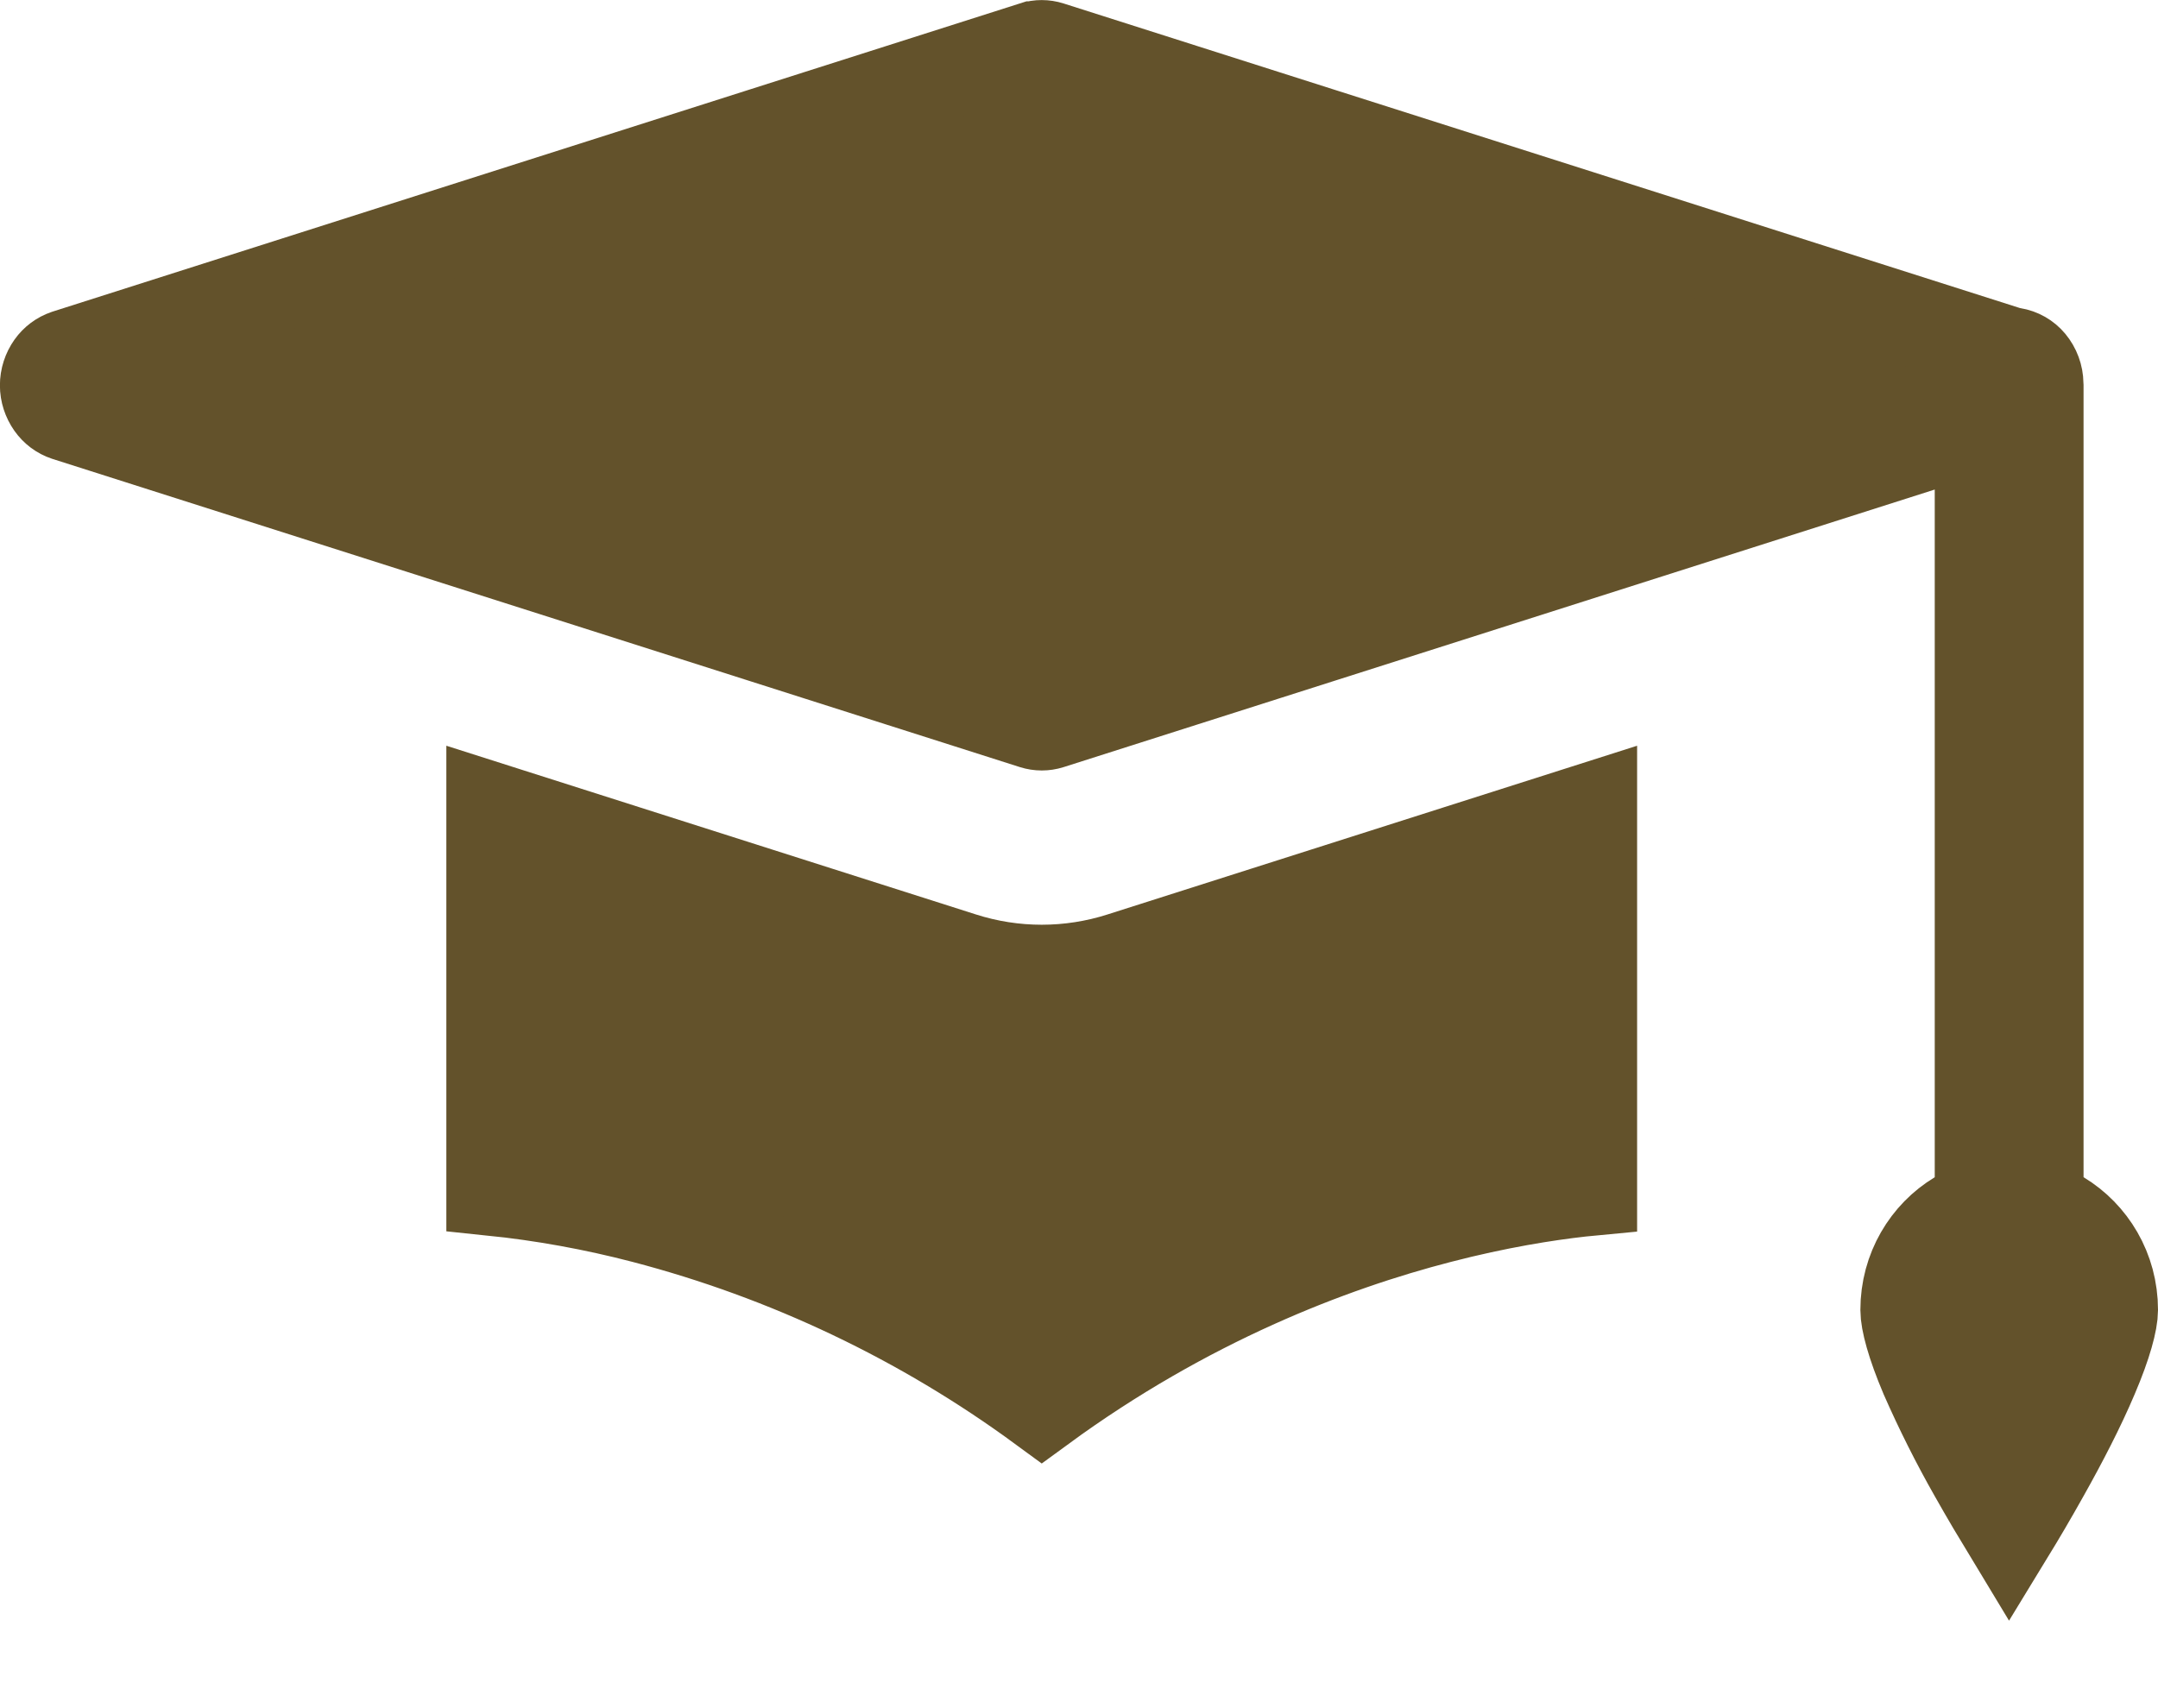 <svg width="24" height="19" viewBox="0 0 24 19" fill="none" xmlns="http://www.w3.org/2000/svg">
<path d="M11.493 0.515H11.494C11.553 0.496 11.617 0.496 11.677 0.515L22.313 3.903L22.35 3.915L22.389 3.921C22.465 3.933 22.535 3.973 22.584 4.032C22.639 4.098 22.67 4.182 22.671 4.268V4.282L22.672 4.297V13.377L22.915 13.523C23.262 13.733 23.5 14.119 23.5 14.571C23.5 14.698 23.435 14.95 23.281 15.311C23.136 15.654 22.939 16.035 22.736 16.396C22.601 16.638 22.466 16.867 22.345 17.065C22.225 16.867 22.089 16.638 21.953 16.397C21.753 16.045 21.571 15.682 21.408 15.311C21.255 14.95 21.19 14.698 21.19 14.571C21.19 14.119 21.428 13.732 21.775 13.523L22.017 13.377V4.762L21.365 4.969L11.678 8.056C11.618 8.075 11.554 8.075 11.494 8.056L0.735 4.628C0.668 4.606 0.61 4.562 0.569 4.504C0.524 4.44 0.499 4.364 0.499 4.286C0.499 4.207 0.524 4.131 0.569 4.067C0.61 4.009 0.668 3.966 0.735 3.943L11.493 0.515ZM5.464 13.245V8.979L10.702 10.648C11.277 10.832 11.894 10.832 12.469 10.648L17.707 8.979V13.245L17.582 13.257C17.2 13.3 16.659 13.384 16.012 13.552C14.796 13.866 13.202 14.477 11.586 15.659C10.257 14.684 8.755 13.969 7.159 13.552C6.603 13.407 6.036 13.304 5.464 13.245Z" fill="#63522B" stroke="#63522B"/>
</svg>